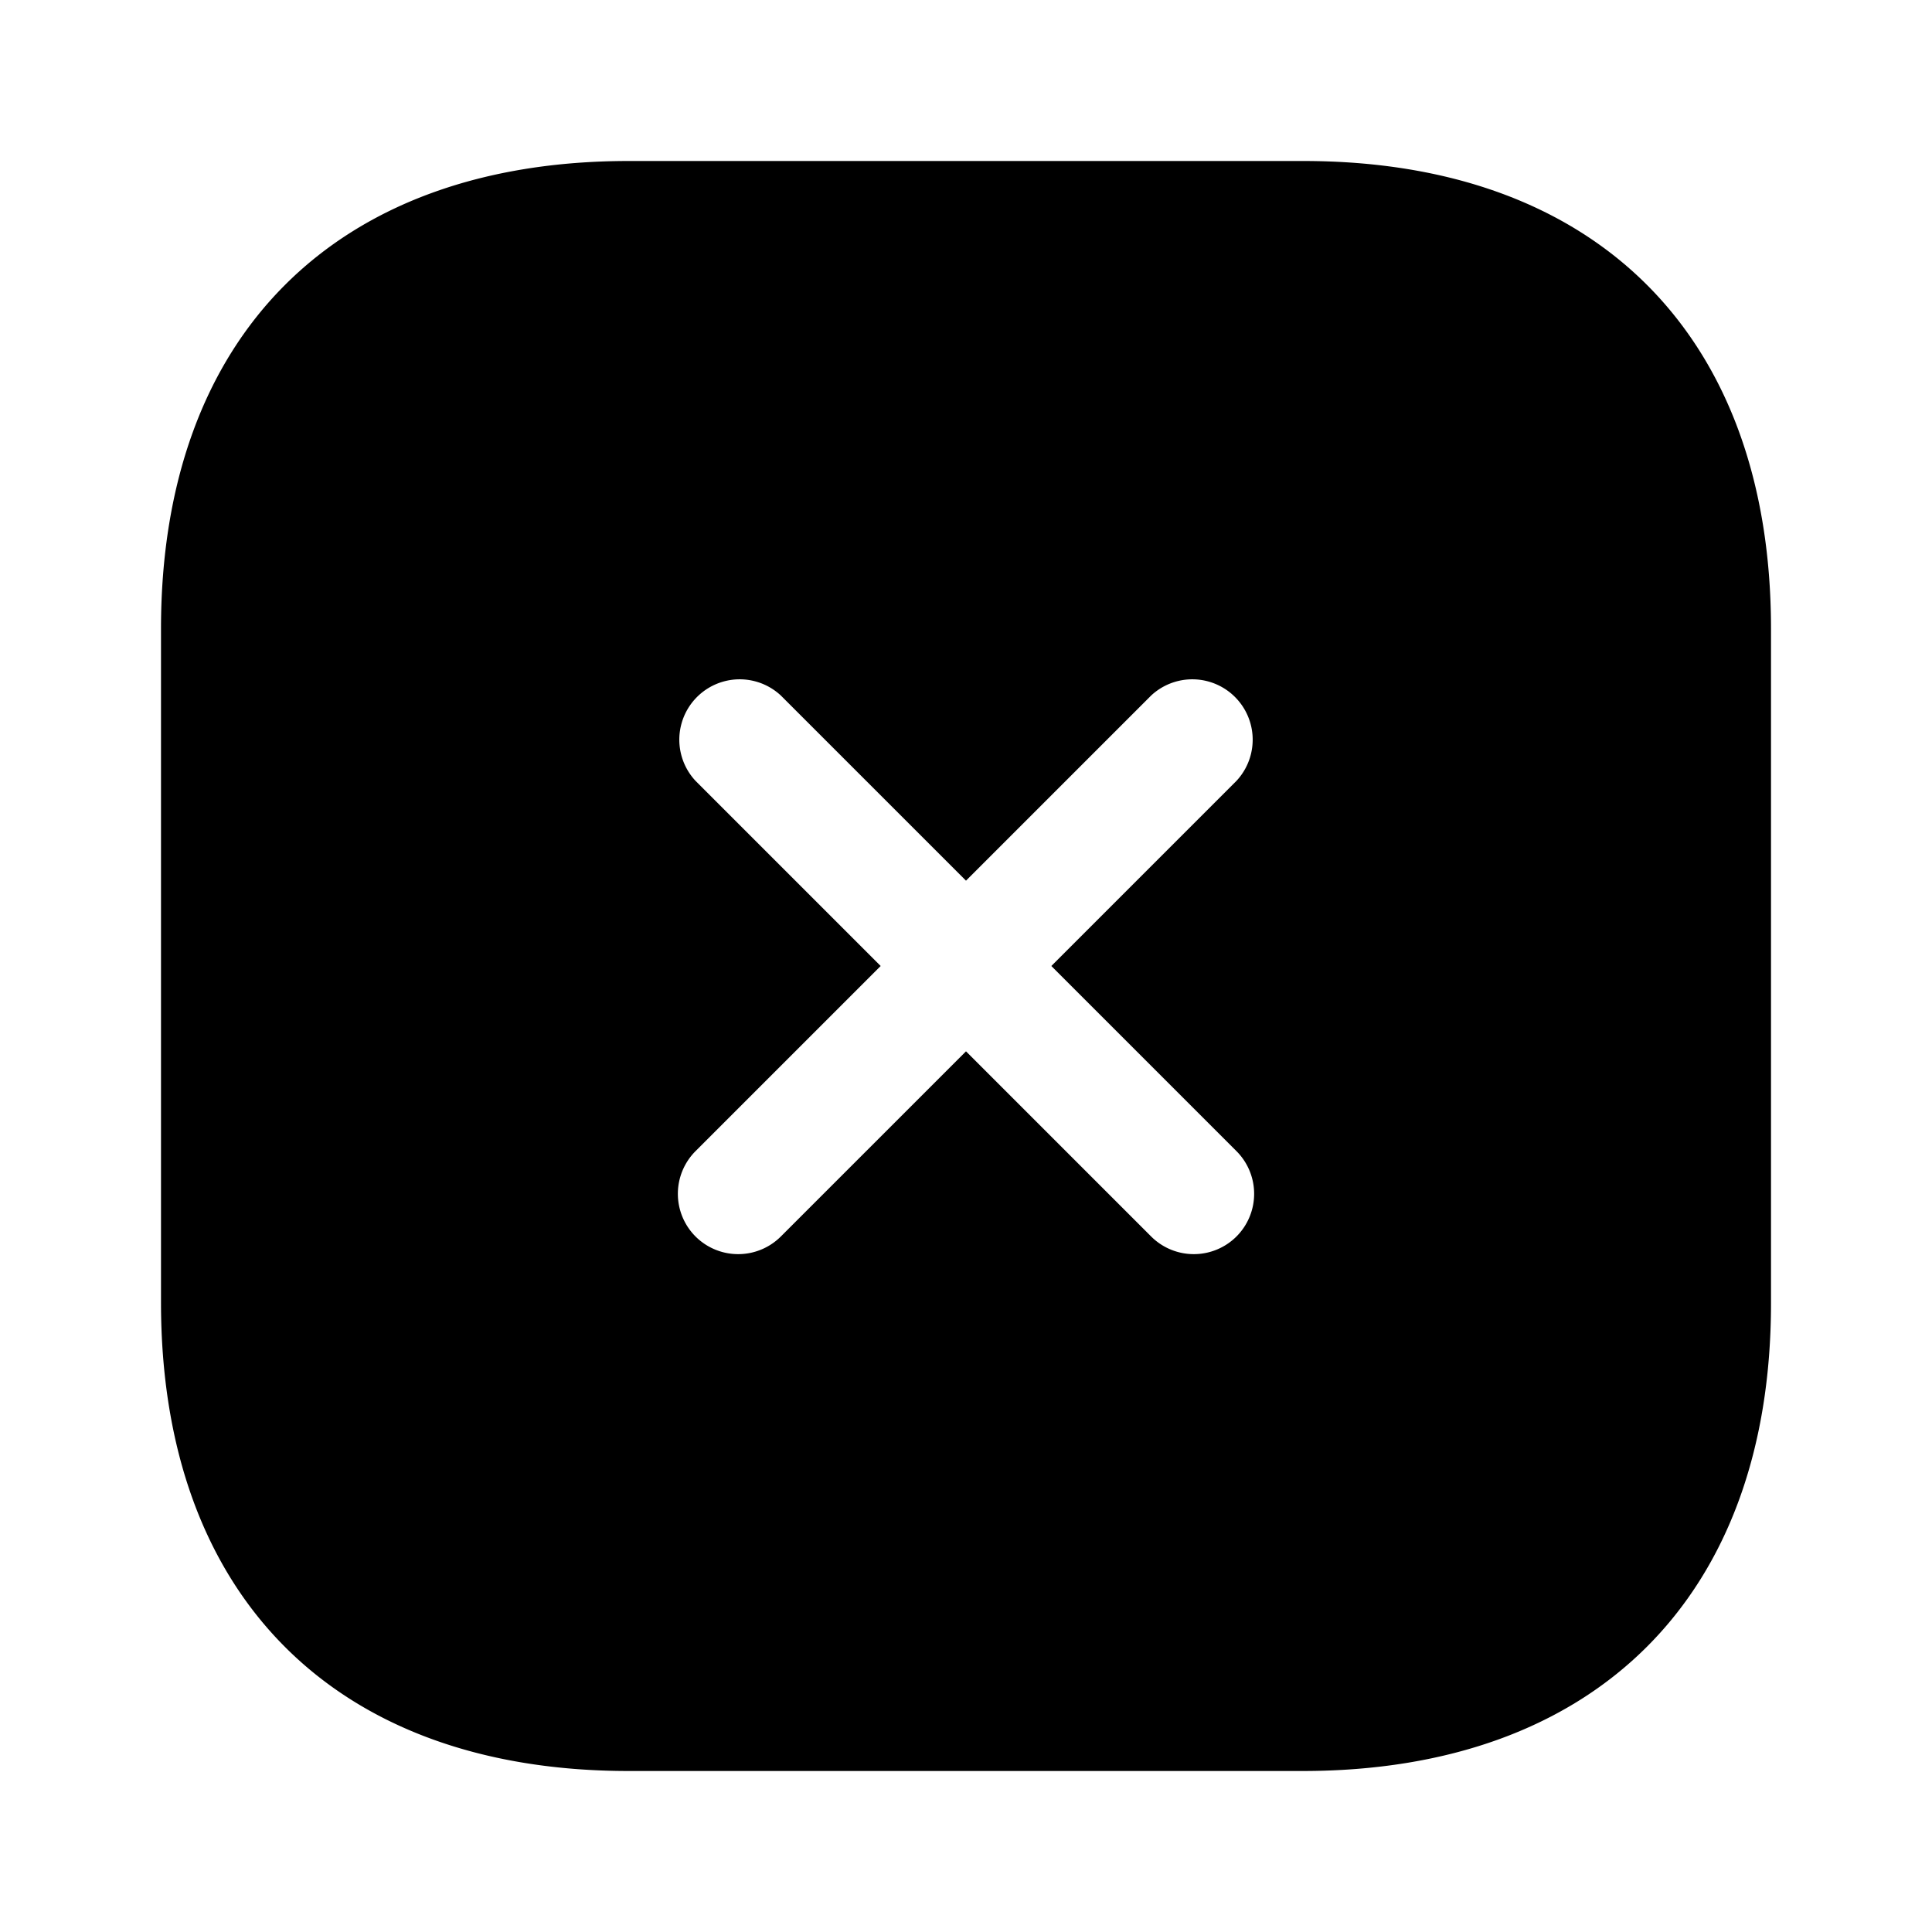 <svg xmlns="http://www.w3.org/2000/svg" width="24" height="24" viewBox="0 0 24 24"><path d="M16.19,2H7.81C4.17,2,2,4.17,2,7.81v8.37C2,19.83,4.17,22,7.81,22h8.37C19.82,22,22,19.83,22,16.19V7.81C22,4.17,19.83,2,16.19,2Zm-.83,12.3a.75.75,0,0,1,0,1.06.75.75,0,0,1-1.06,0L12,13.06l-2.3,2.3a.75.75,0,0,1-1.06,0,.75.75,0,0,1,0-1.06l2.3-2.3L8.64,9.7A.75.75,0,0,1,9.7,8.64l2.3,2.3,2.3-2.3A.75.75,0,0,1,15.36,9.7L13.06,12Z"/></svg>